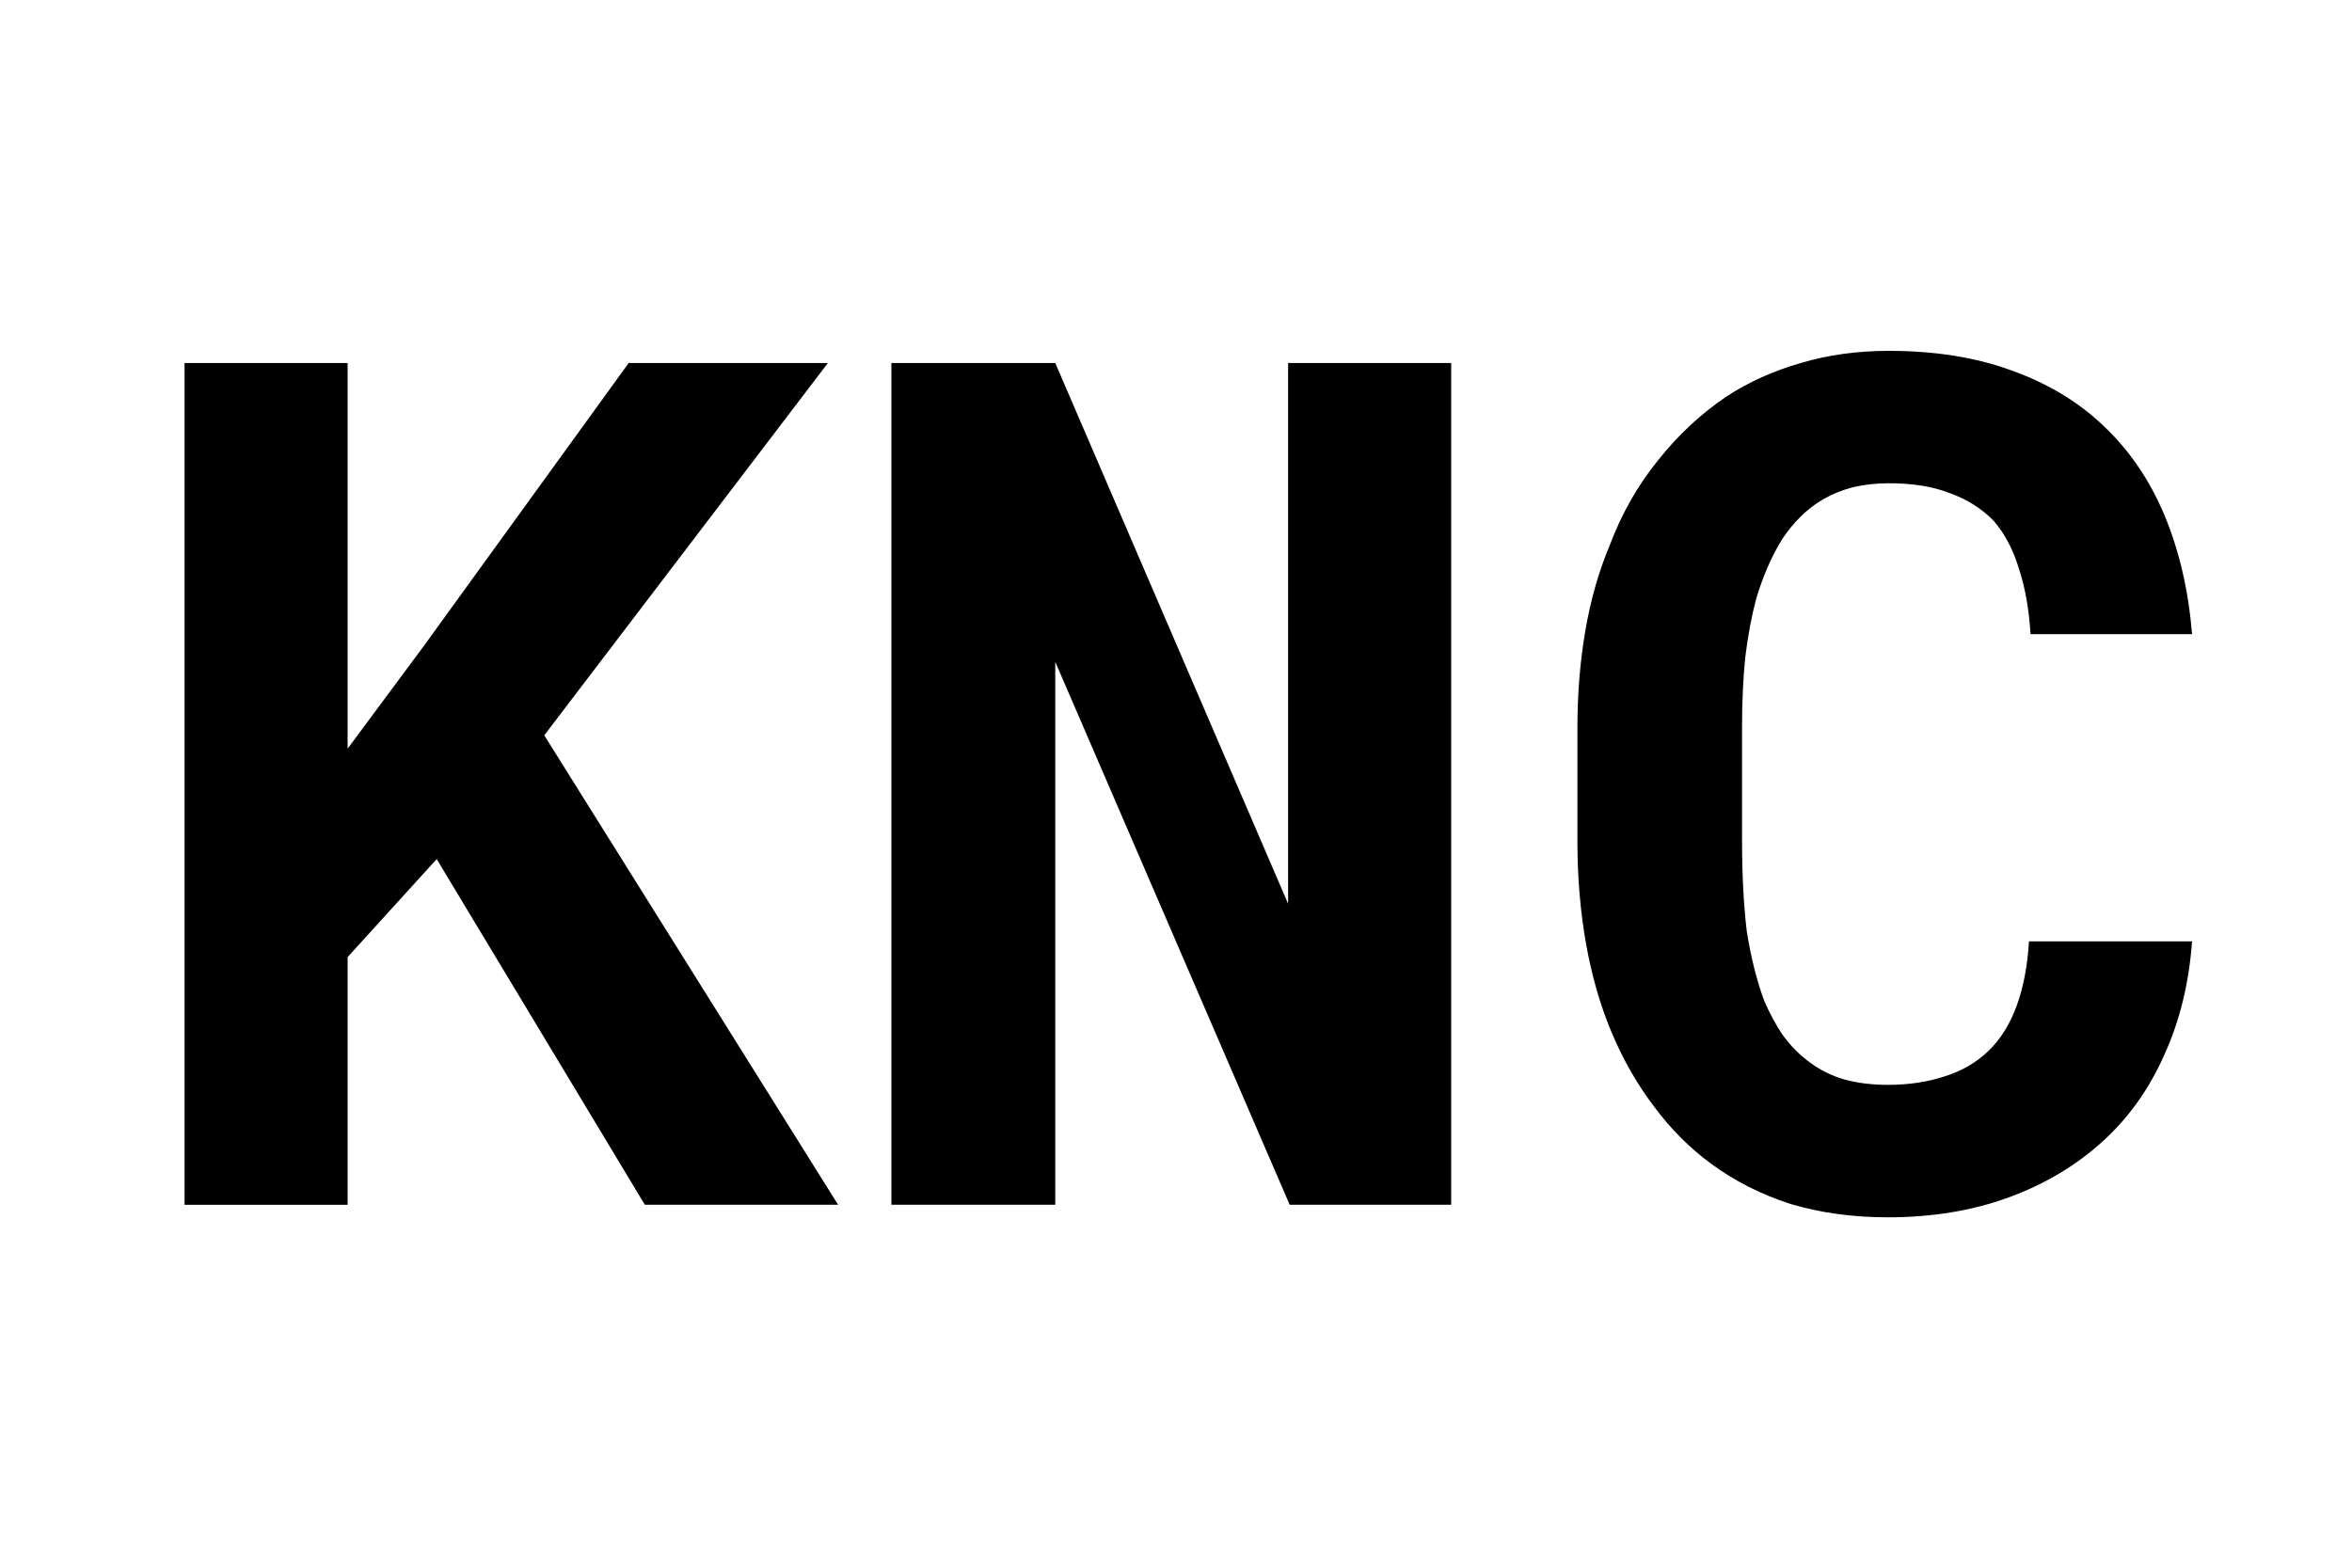 <?xml version="1.0"?>
<svg width="30" height="20" xmlns="http://www.w3.org/2000/svg"><path d="M0 0h30v20H0z" fill="#fff"/><path transform="scale(.1)" d="m55.7 109.6 26.55 44.1h24.65l-37.48-59.89 36.18-47.5h-25.41l-26.11 36.07-9.74 13.13v-49.2h-20.8v107.39h20.8v-31.6zm129.4 44.1v-107.39h-20.8v68.99l-29.7-68.99h-20.9v107.39h20.9v-69.26l29.9 69.26zm94.5-33.6h-20.8q-.3 4.8-1.6 8.3t-3.6 5.7-5.5 3.2q-3.3 1.1-7.3 1.1-3.1 0-5.6-.7-2.4-.7-4.4-2.2-1.8-1.3-3.3-3.3-1.4-2-2.5-4.6-1.4-3.8-2.2-8.8-.6-5.1-.6-11.5v-14.6q0-4.72.4-8.77.5-4.13 1.4-7.53 1.3-4.35 3.3-7.59 2.2-3.32 5.2-5.09 1.8-1.03 3.8-1.55 2.2-.52 4.6-.52 4.6 0 7.8 1.26 3.3 1.18 5.6 3.54 2.1 2.43 3.2 6.05 1.2 3.61 1.5 8.4h20.6q-.7-8.4-3.5-15.12-2.8-6.71-7.7-11.36-4.8-4.64-11.8-7.15-6.8-2.51-15.7-2.51-6 0-11.2 1.55-5.2 1.48-9.5 4.28-4.9 3.32-8.7 8.11-3.9 4.8-6.2 10.92-2.1 5.01-3.1 10.91-1 5.83-1 12.32v14.45q0 6.9 1.1 13.1t3.3 11.4 5.4 9.4q3.2 4.3 7.3 7.3 4.5 3.3 10.1 5.1 5.7 1.7 12.4 1.7 8.4 0 15.3-2.5t12-7.1q5-4.5 7.9-11 3-6.5 3.6-14.6z"/></svg>
